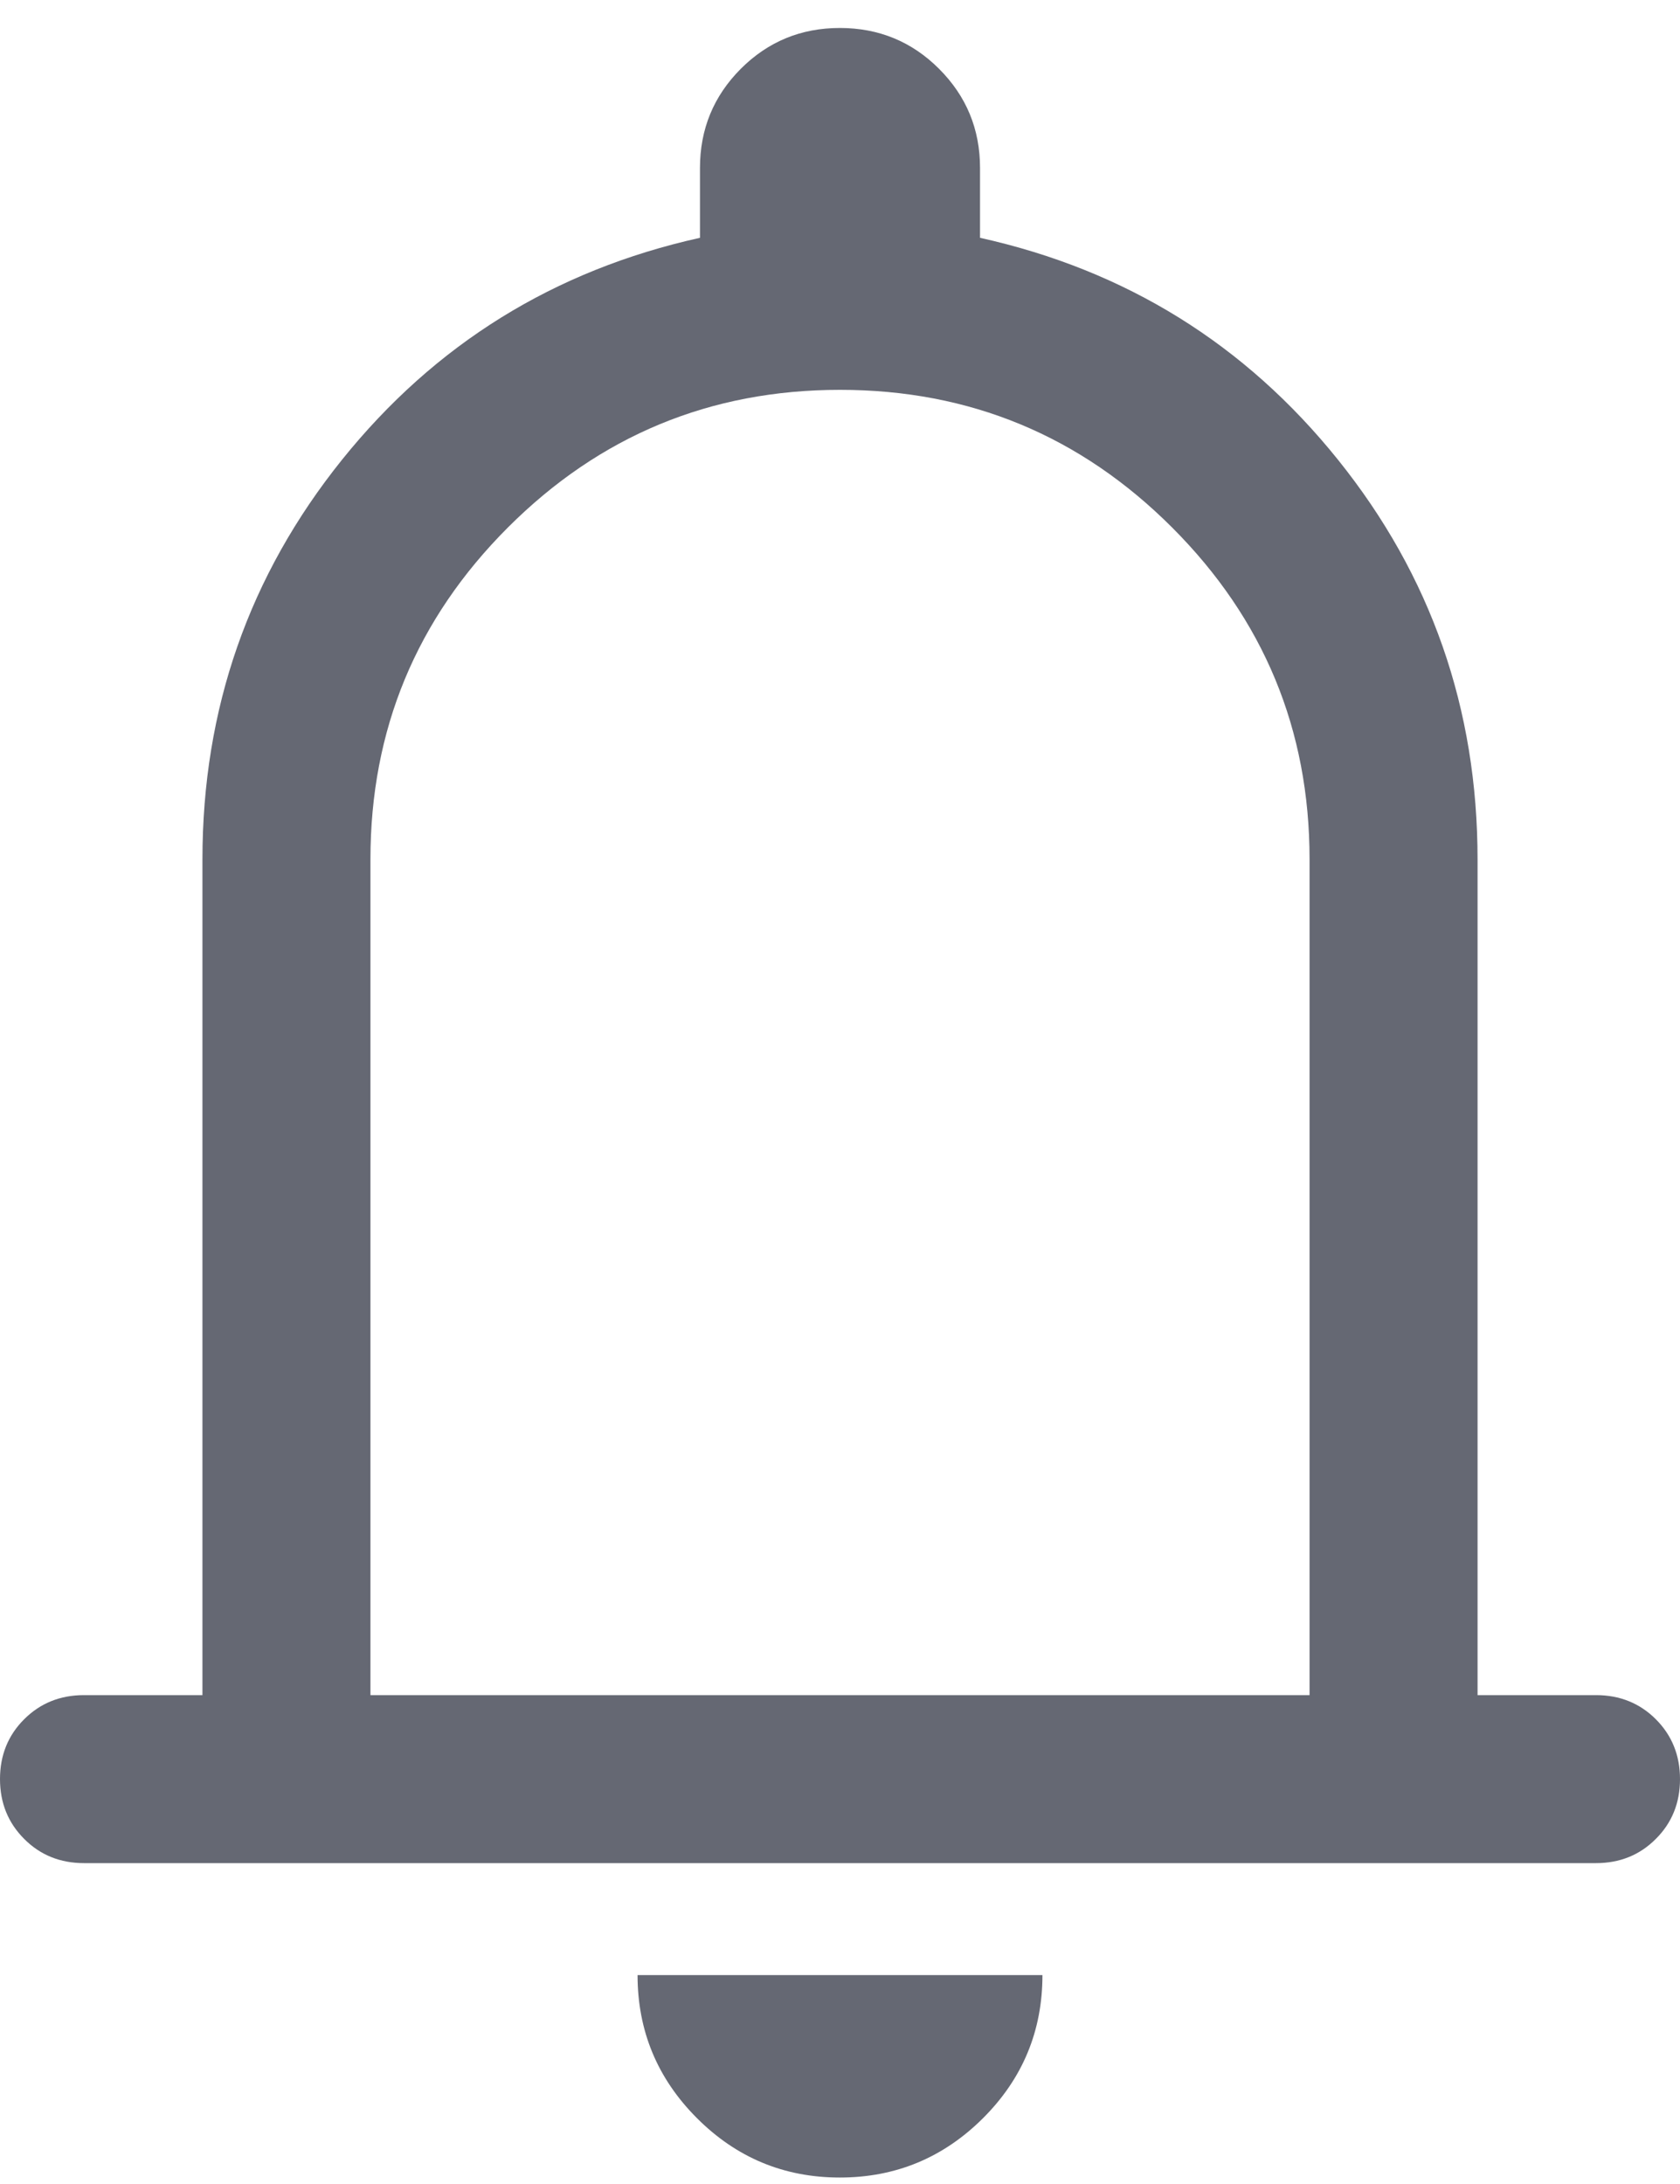 <svg width="20" height="26" viewBox="0 0 20 26" fill="none" xmlns="http://www.w3.org/2000/svg">
<path d="M1 22.18C0.717 22.18 0.479 22.084 0.288 21.892C0.096 21.7 0 21.463 0 21.179C0 20.896 0.096 20.658 0.288 20.467C0.479 20.276 0.717 20.18 1 20.18H2.41V10.231C2.41 8.438 2.964 6.852 4.071 5.474C5.177 4.097 6.598 3.216 8.333 2.831V2C8.333 1.537 8.495 1.144 8.819 0.819C9.143 0.495 9.536 0.333 9.998 0.333C10.461 0.333 10.855 0.495 11.179 0.819C11.504 1.144 11.667 1.537 11.667 2V2.831C13.402 3.216 14.823 4.097 15.929 5.474C17.036 6.852 17.59 8.438 17.59 10.231V20.18H19C19.283 20.18 19.521 20.276 19.712 20.467C19.904 20.659 20 20.897 20 21.18C20 21.463 19.904 21.701 19.712 21.892C19.521 22.084 19.283 22.18 19 22.18H1ZM9.998 25.923C9.334 25.923 8.767 25.687 8.296 25.215C7.825 24.743 7.59 24.176 7.59 23.513H12.41C12.41 24.178 12.174 24.746 11.702 25.217C11.229 25.688 10.661 25.923 9.998 25.923ZM4.41 20.18H15.59V10.231C15.59 8.687 15.044 7.37 13.953 6.279C12.861 5.187 11.544 4.641 10 4.641C8.456 4.641 7.139 5.187 6.047 6.279C4.956 7.37 4.41 8.687 4.41 10.231V20.18Z" fill="#656873"/>
</svg>
